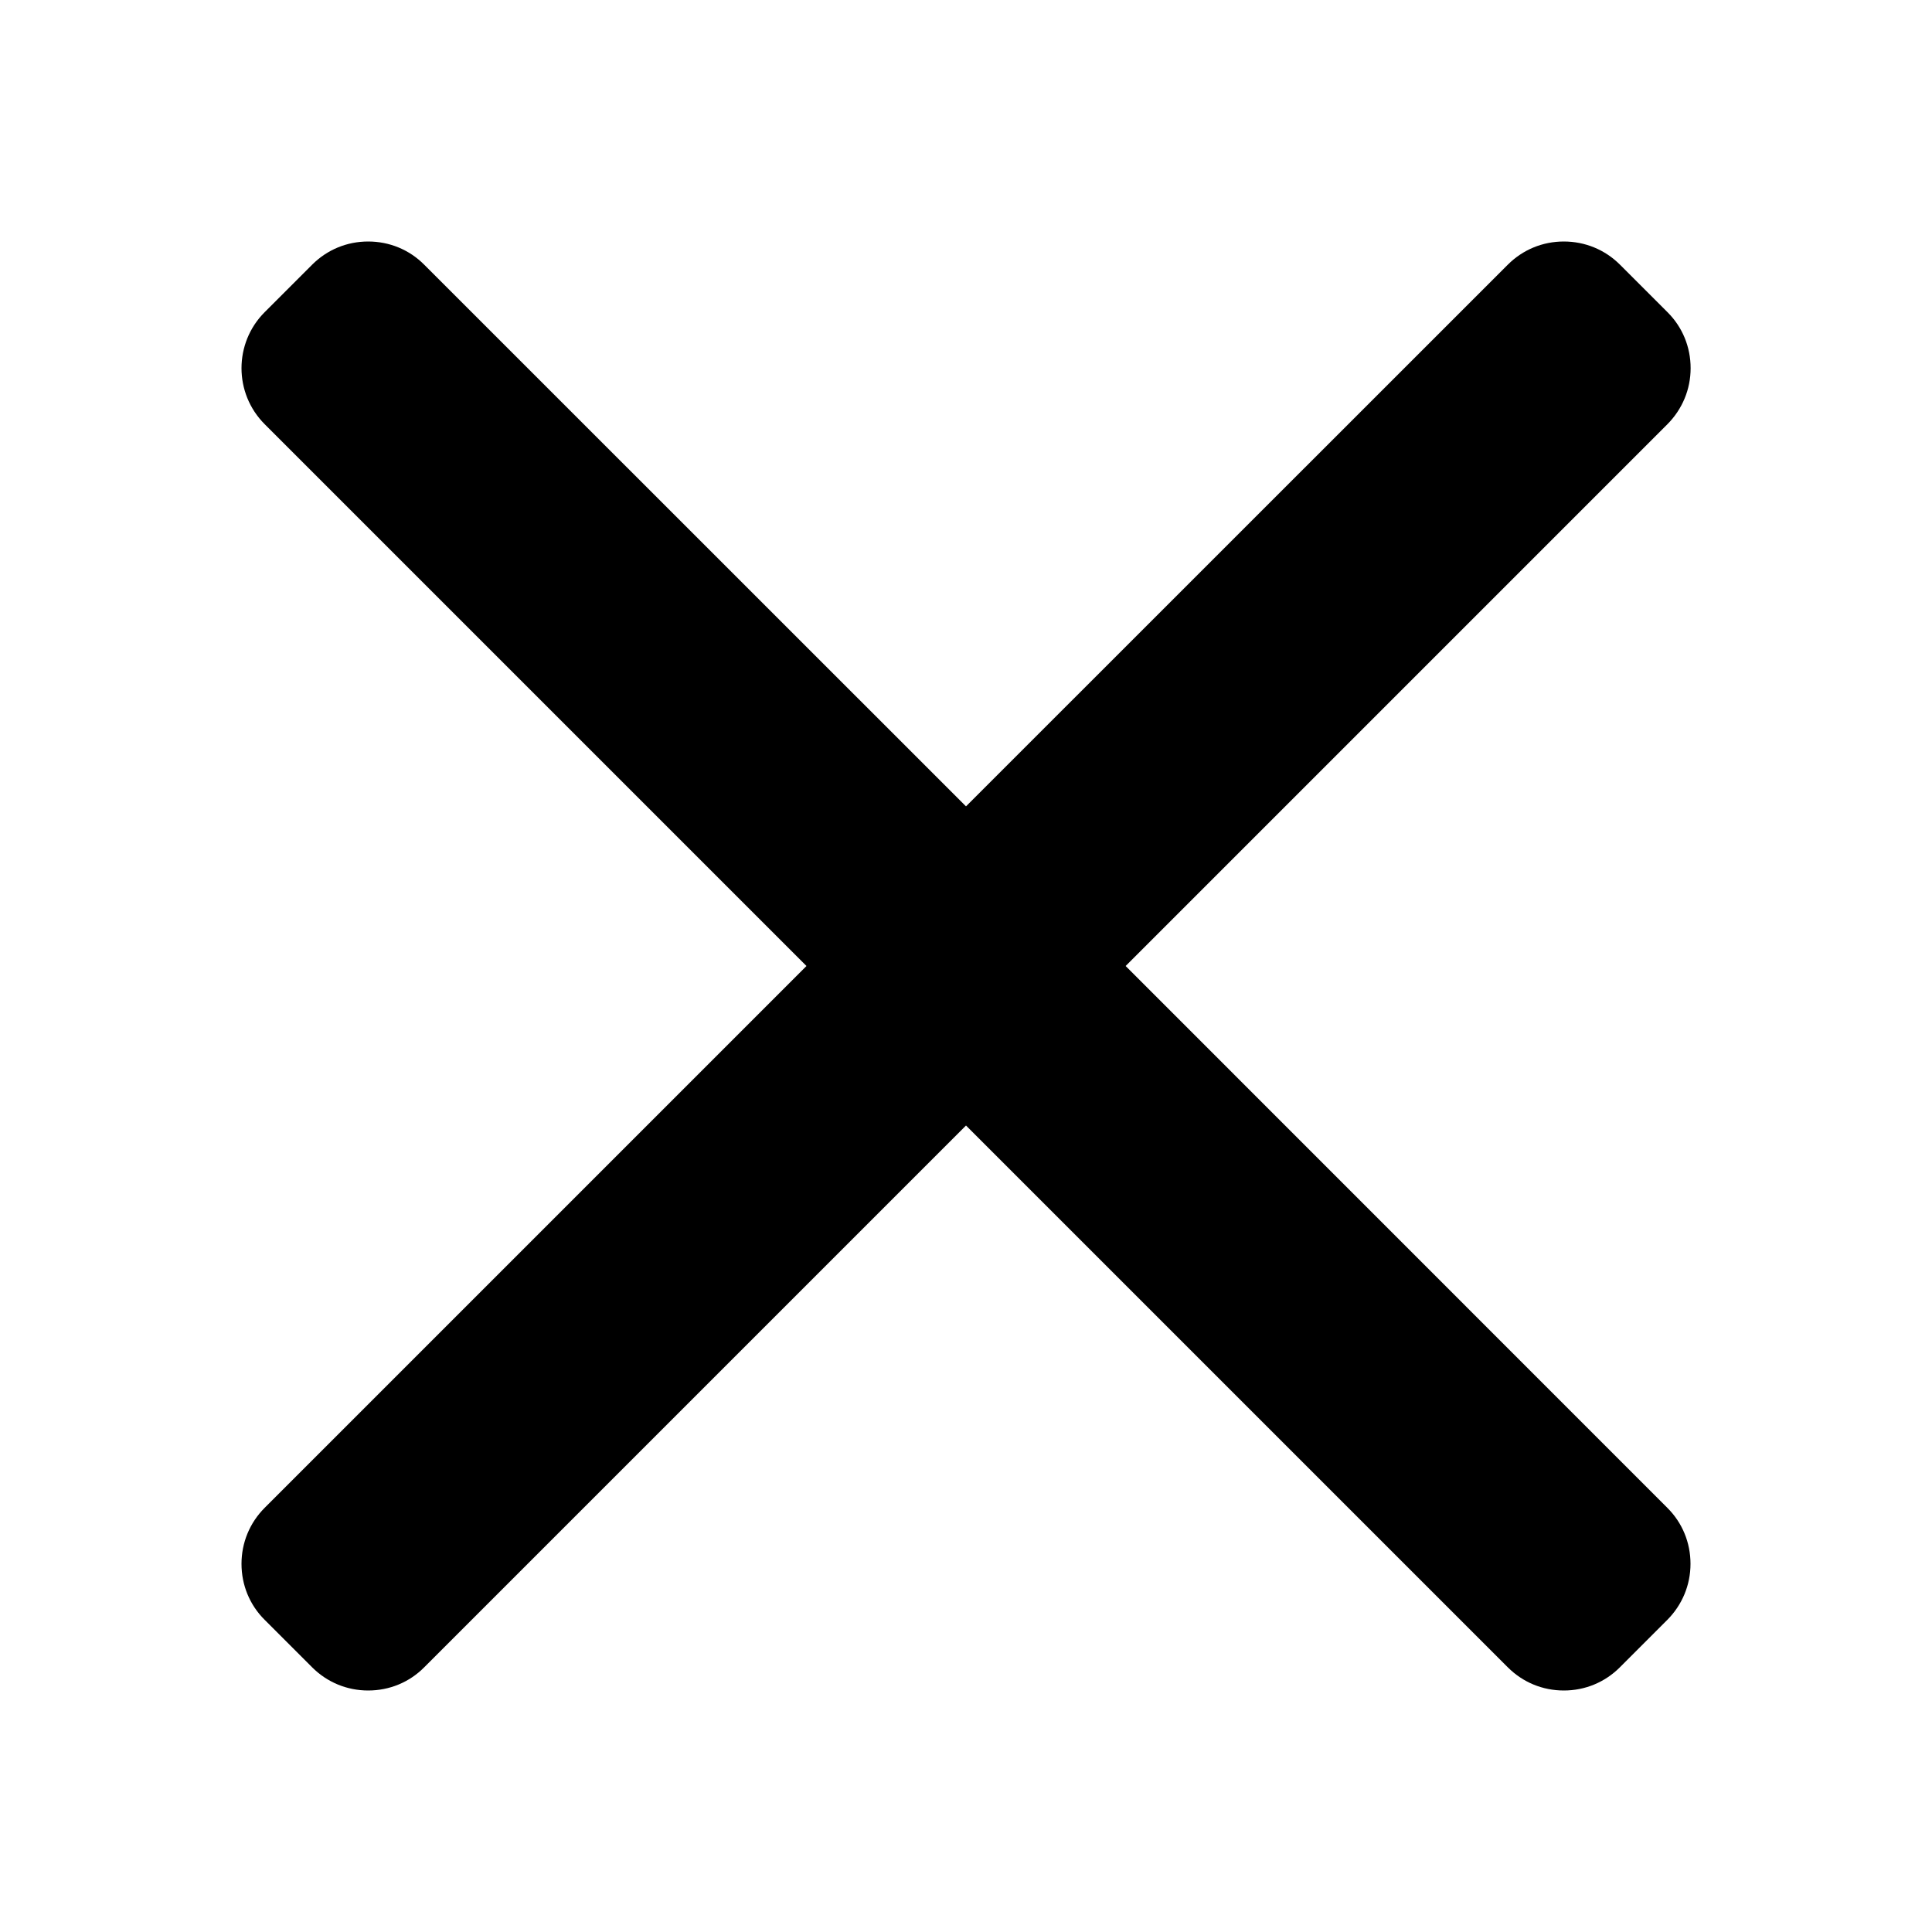 <svg xmlns="http://www.w3.org/2000/svg" viewBox="0 0 16 16">
  <defs/>
  <path fill="#000" fill-rule="nonzero" d="M9.322 8l4.487-4.487c.123-.124.192-.288.192-.464 0-.176-.068-.341-.192-.464l-.393-.393C13.292 2.068 13.127 2 12.951 2c-.176 0-.34.068-.464.192L8 6.678 3.513 2.192C3.39 2.068 3.225 2 3.049 2c-.176 0-.34.068-.464.192L2.192 2.585c-.256.256-.256.672 0 .928L6.679 8 2.192 12.487c-.124.124-.192.289-.192.464 0 .176.068.341.192.464l.393.393C2.709 13.932 2.874 14 3.049 14c.176 0 .341-.068.464-.192l4.487-4.487 4.487 4.487c.124.124.288.192.464.192h0c.176 0 .34-.068.464-.192l.393-.393c.123-.124.192-.288.192-.464 0-.176-.068-.341-.192-.464L9.322 8z"/>
</svg>
